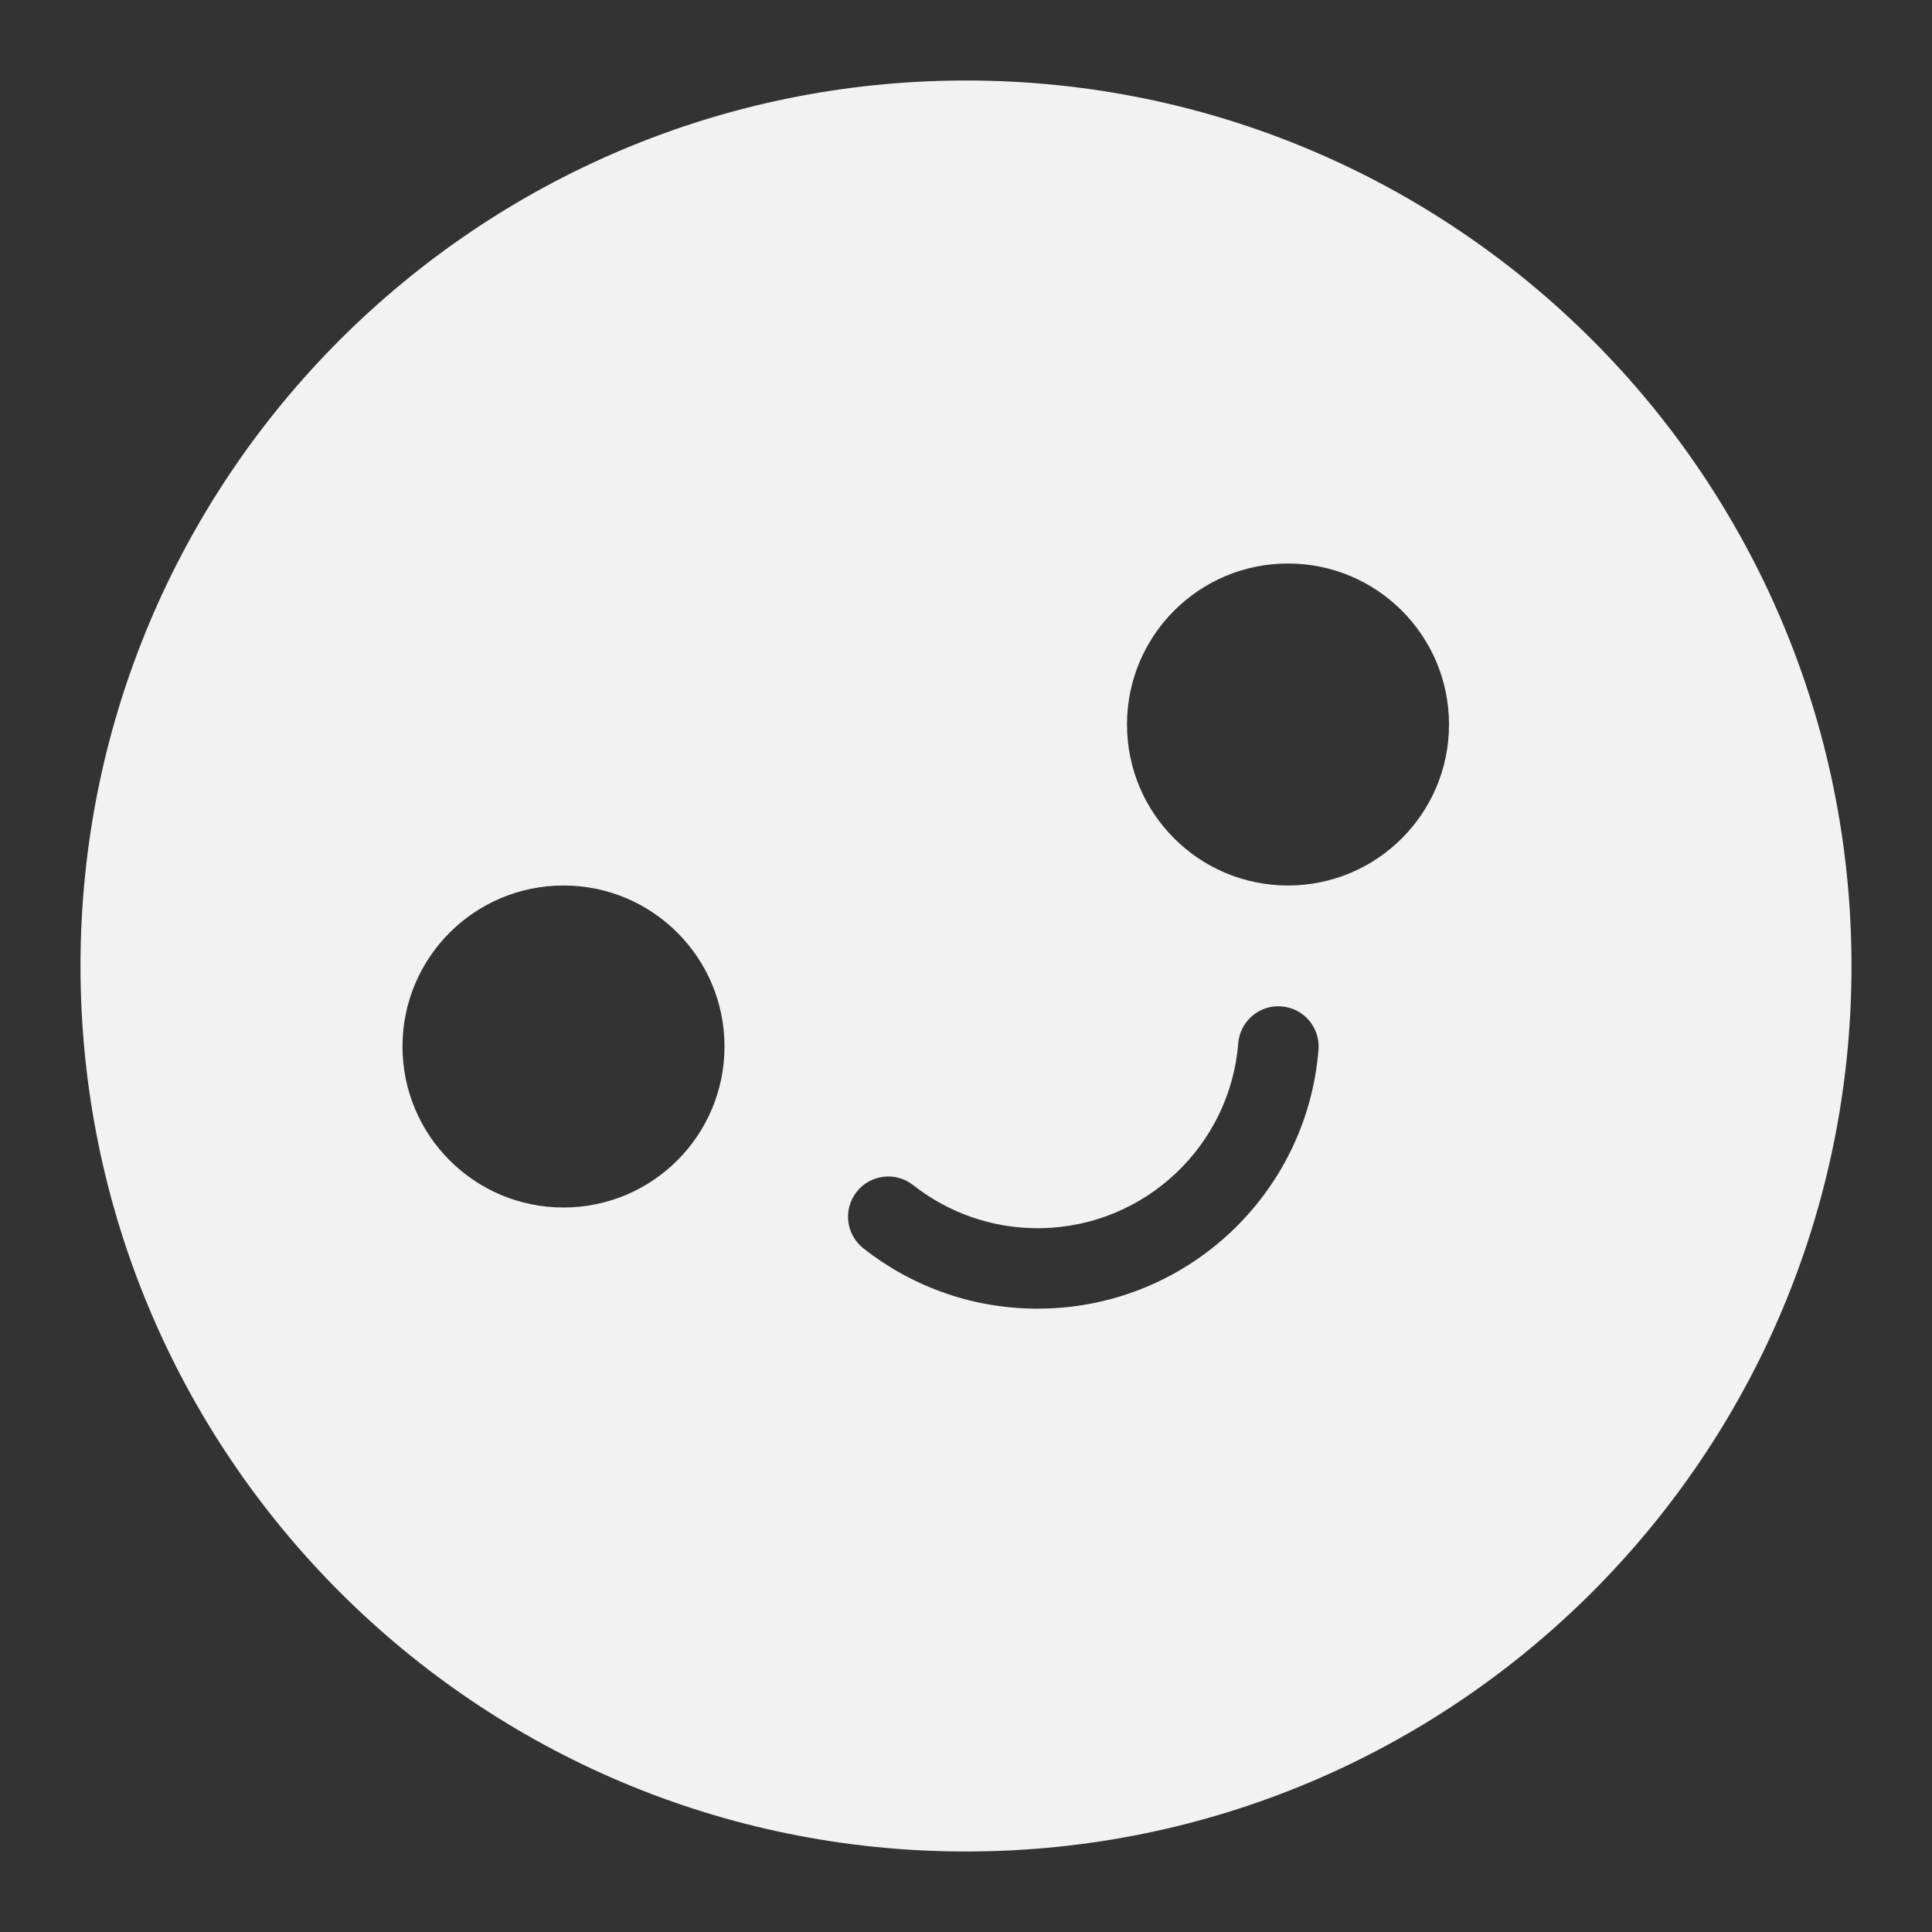 <svg width="24" height="24" viewBox="0 0 24 24" fill="none" xmlns="http://www.w3.org/2000/svg">
<rect x="0" y="0" width="24" height="24" fill="#333333" stroke="none"/>
<path fill-rule="evenodd" clip-rule="evenodd" d="M12 23C18.075 23 23 18.075 23 12C23 5.925 18.075 1 12 1C5.925 1 1 5.925 1 12C1 18.075 5.925 23 12 23ZM9 13C9 14.105 8.105 15 7 15C5.895 15 5 14.105 5 13C5 11.895 5.895 11 7 11C8.105 11 9 11.895 9 13ZM18 9C18 10.105 17.105 11 16 11C14.895 11 14 10.105 14 9C14 7.895 14.895 7 16 7C17.105 7 18 7.895 18 9ZM15.921 12.502C16.196 12.524 16.401 12.765 16.379 13.04C16.237 14.815 14.768 16.225 12.95 16.256C12.112 16.271 11.336 15.989 10.725 15.507C10.508 15.336 10.471 15.022 10.642 14.805C10.813 14.588 11.127 14.551 11.344 14.722C11.781 15.066 12.334 15.267 12.933 15.257C14.231 15.234 15.281 14.227 15.382 12.96C15.404 12.685 15.645 12.479 15.921 12.502Z" fill="#F2F2F2"/>
</svg>
